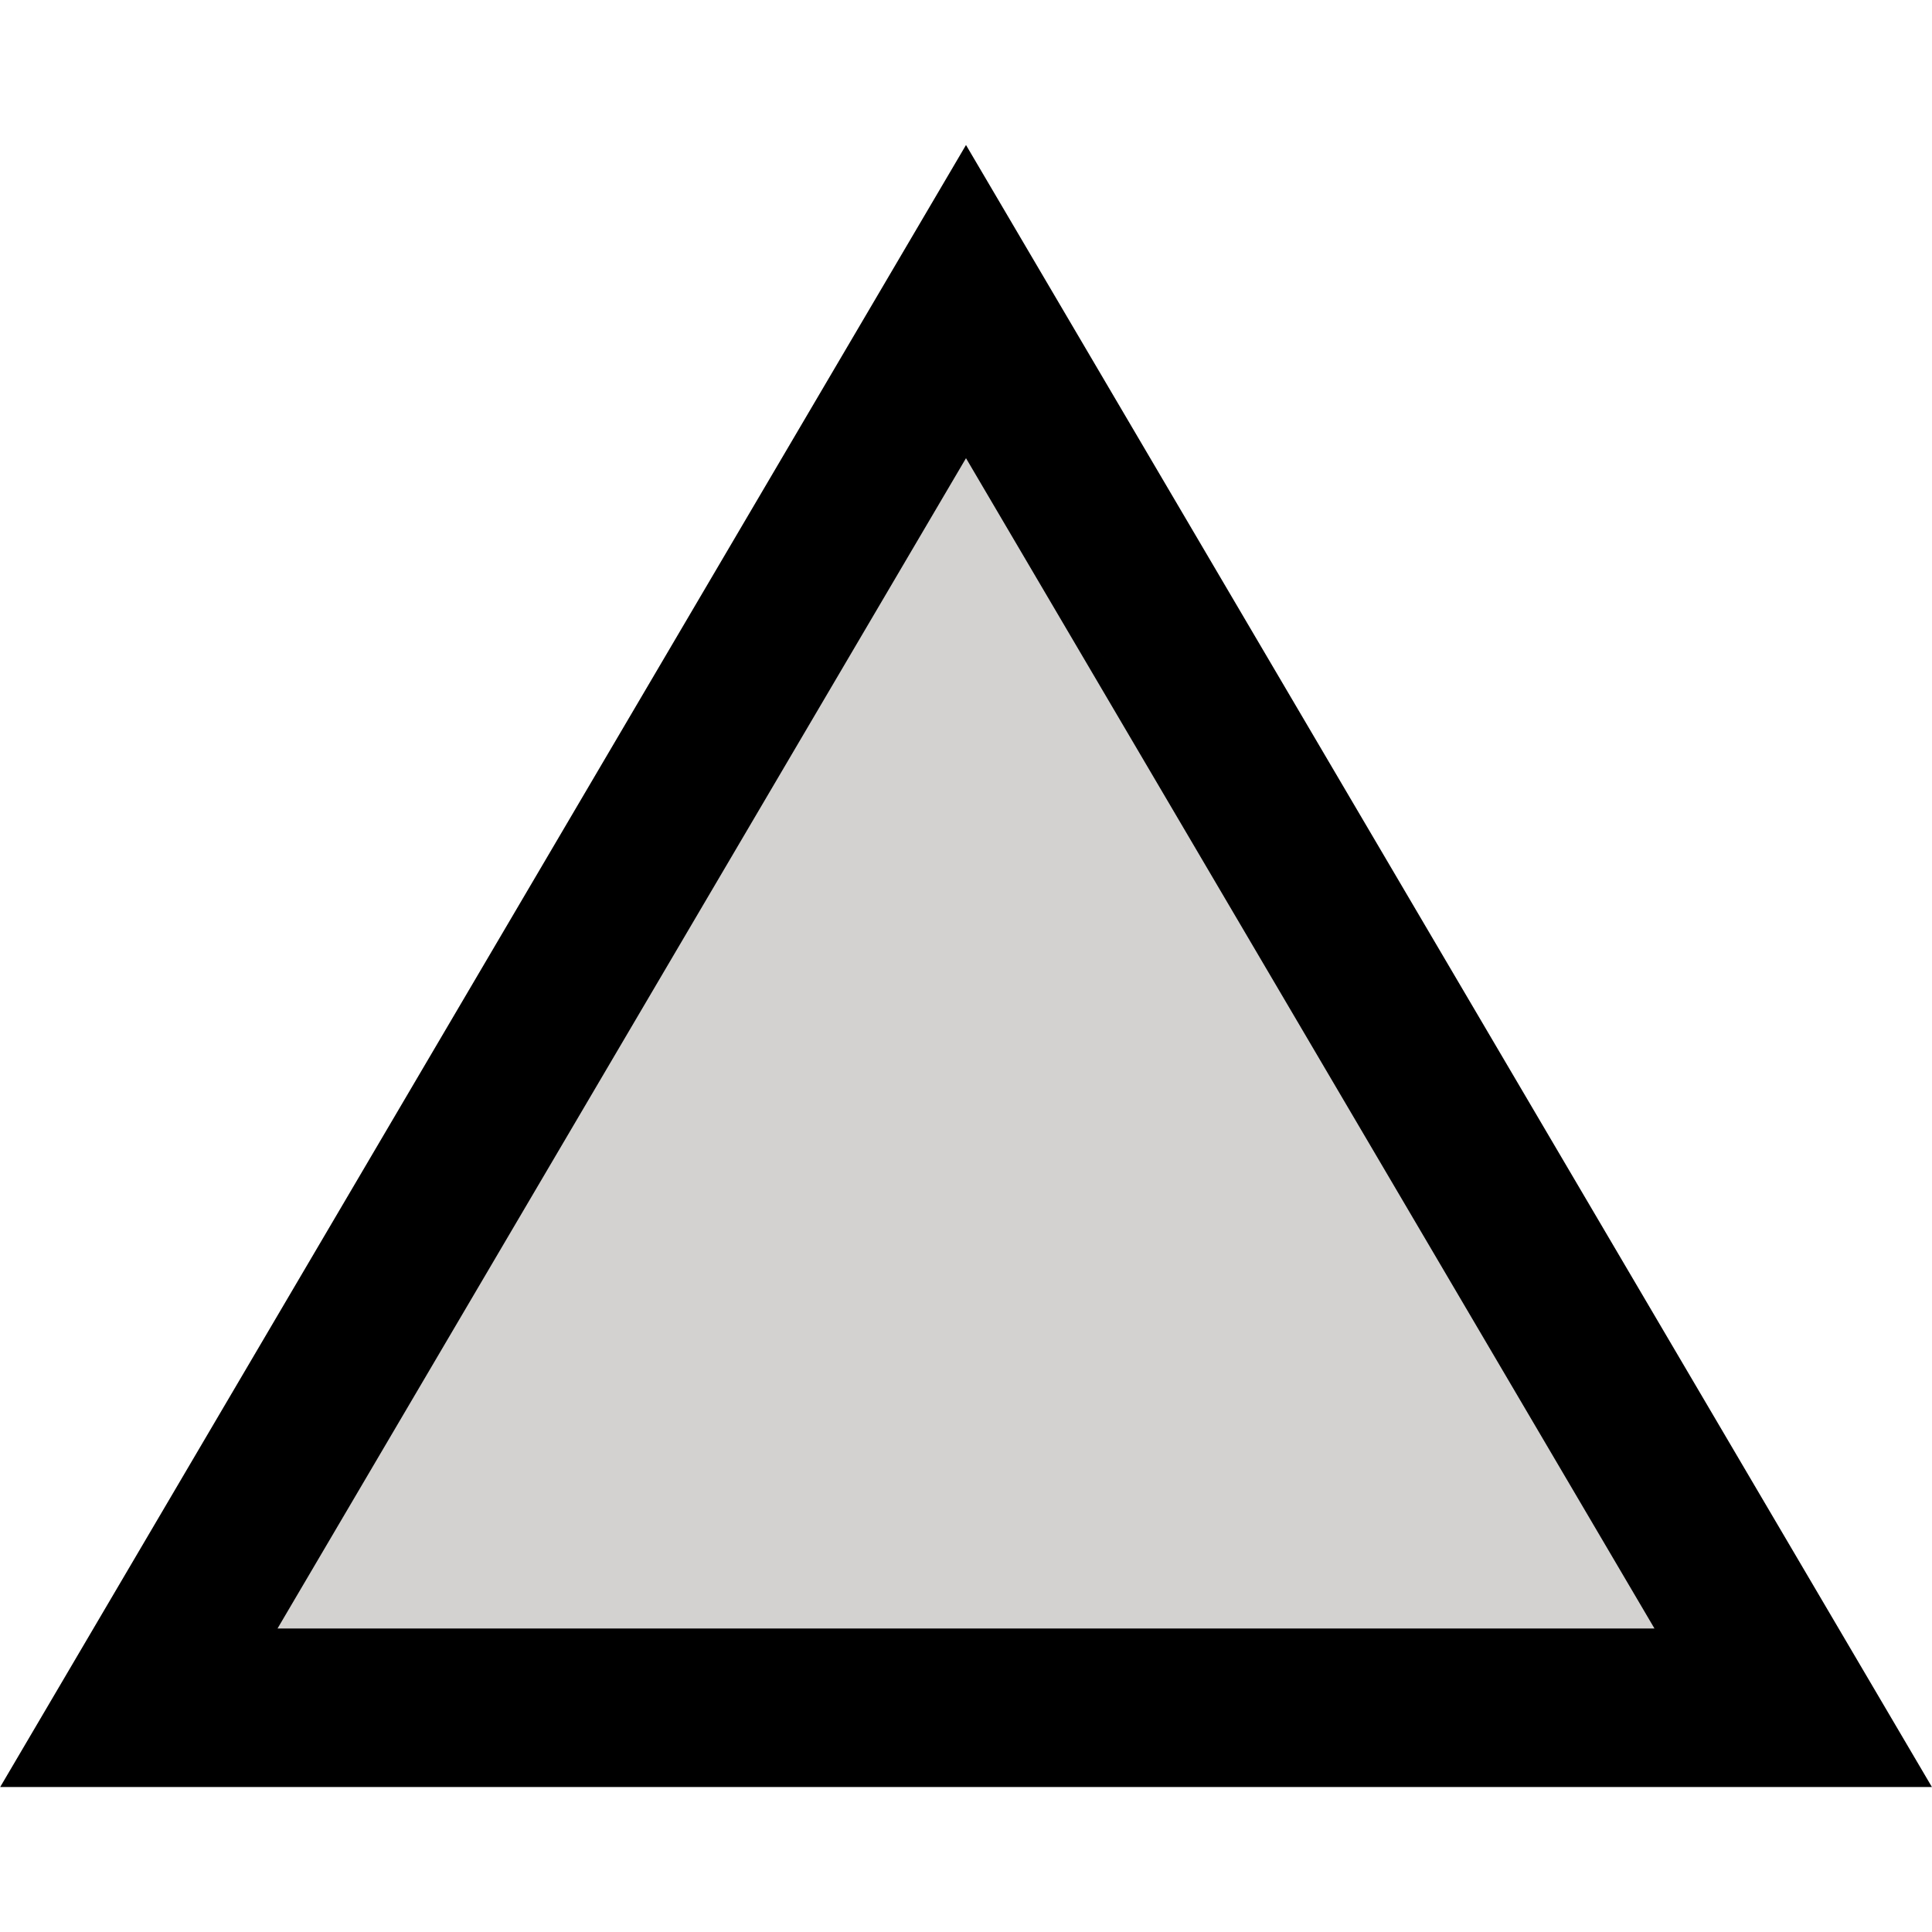 <svg xmlns="http://www.w3.org/2000/svg" width="20" height="20"><path fill-rule="evenodd" clip-rule="evenodd" fill="#000001" d="M10 1.501l9.999 16.998H.002z"/><path fill-rule="evenodd" clip-rule="evenodd" fill="#D4D2D1" d="M10 4.743L2.873 16.858h14.254z"/></svg>